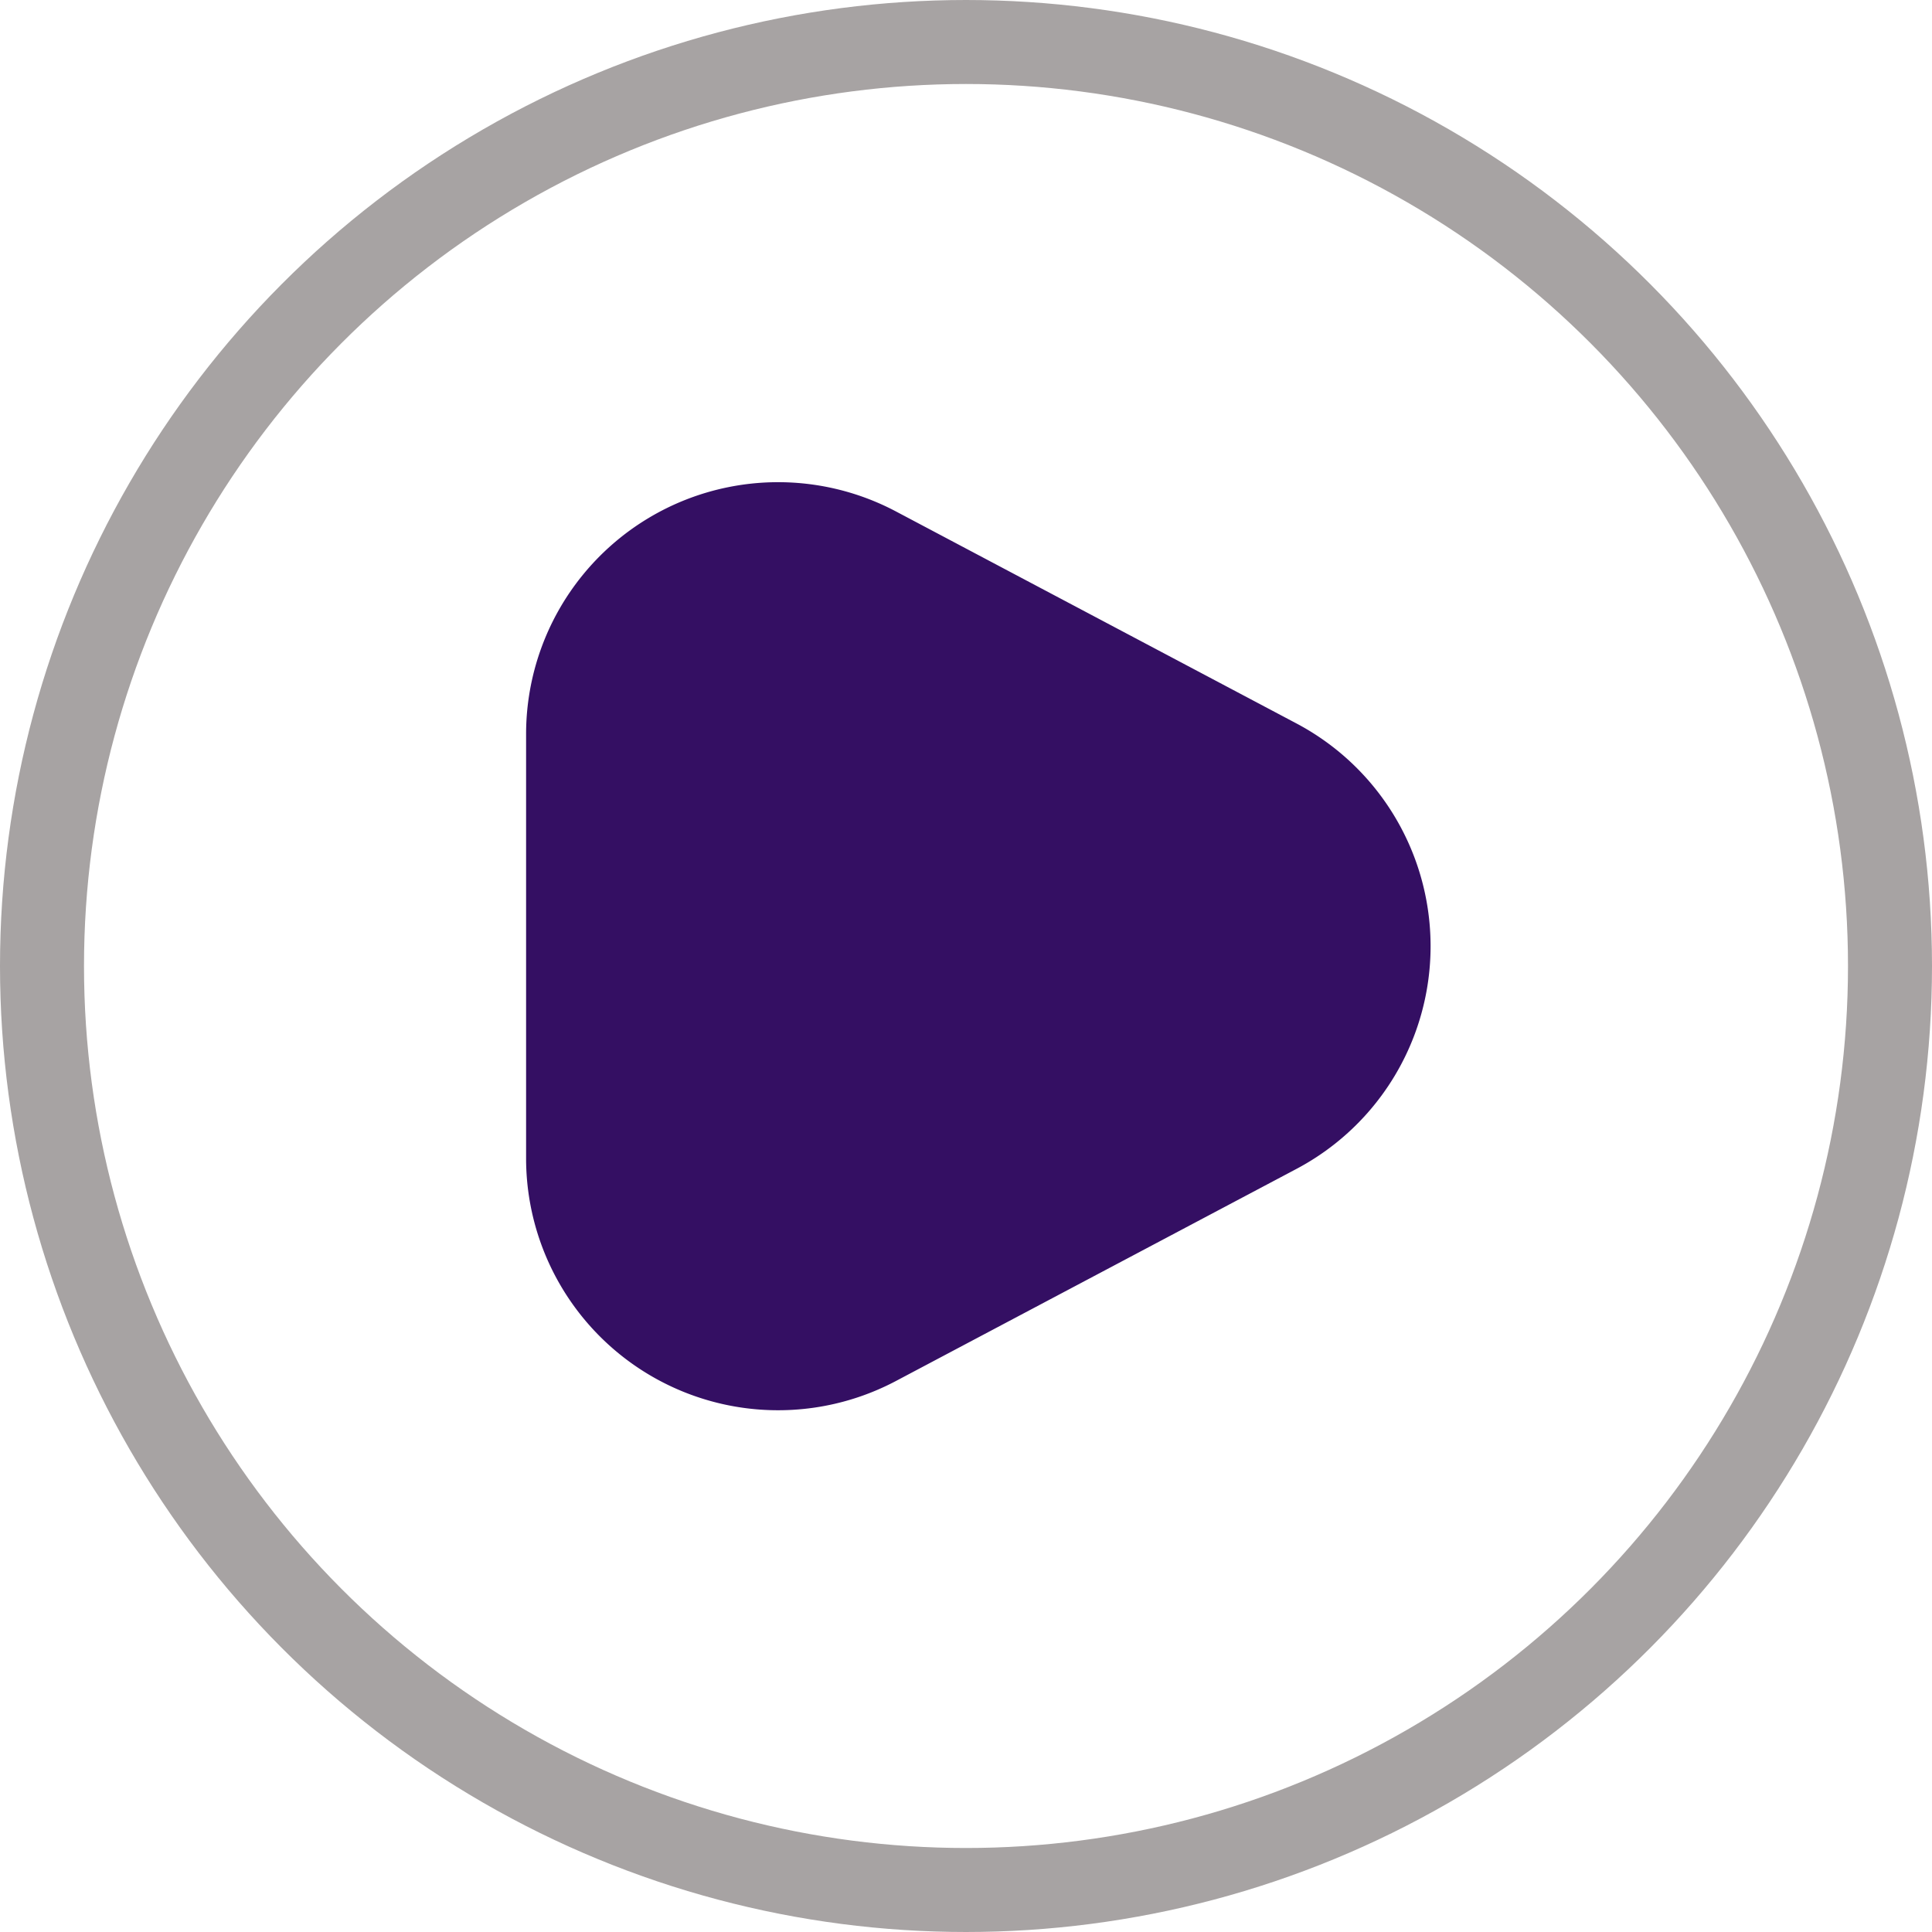 <svg id="Component_21_12" data-name="Component 21 – 12" xmlns="http://www.w3.org/2000/svg" width="100" height="100" viewBox="0 0 23 23">
  <path id="Polygon_1" data-name="Polygon 1" d="M4.859,5.008a3,3,0,0,1,5.3,0l2.528,4.774a3,3,0,0,1-2.651,4.4H4.983a3,3,0,0,1-2.651-4.4Z" transform="translate(20.445 3.755) rotate(90)" fill="#340f63"/>
  <g id="Ellipse_19" data-name="Ellipse 19" transform="translate(0)" fill="none" stroke="#a7a3a3" stroke-width="1">
    <circle cx="11.5" cy="11.5" r="11.5" stroke="none"/>
    <circle cx="11.5" cy="11.5" r="11" fill="none"/>
  </g>
</svg>
